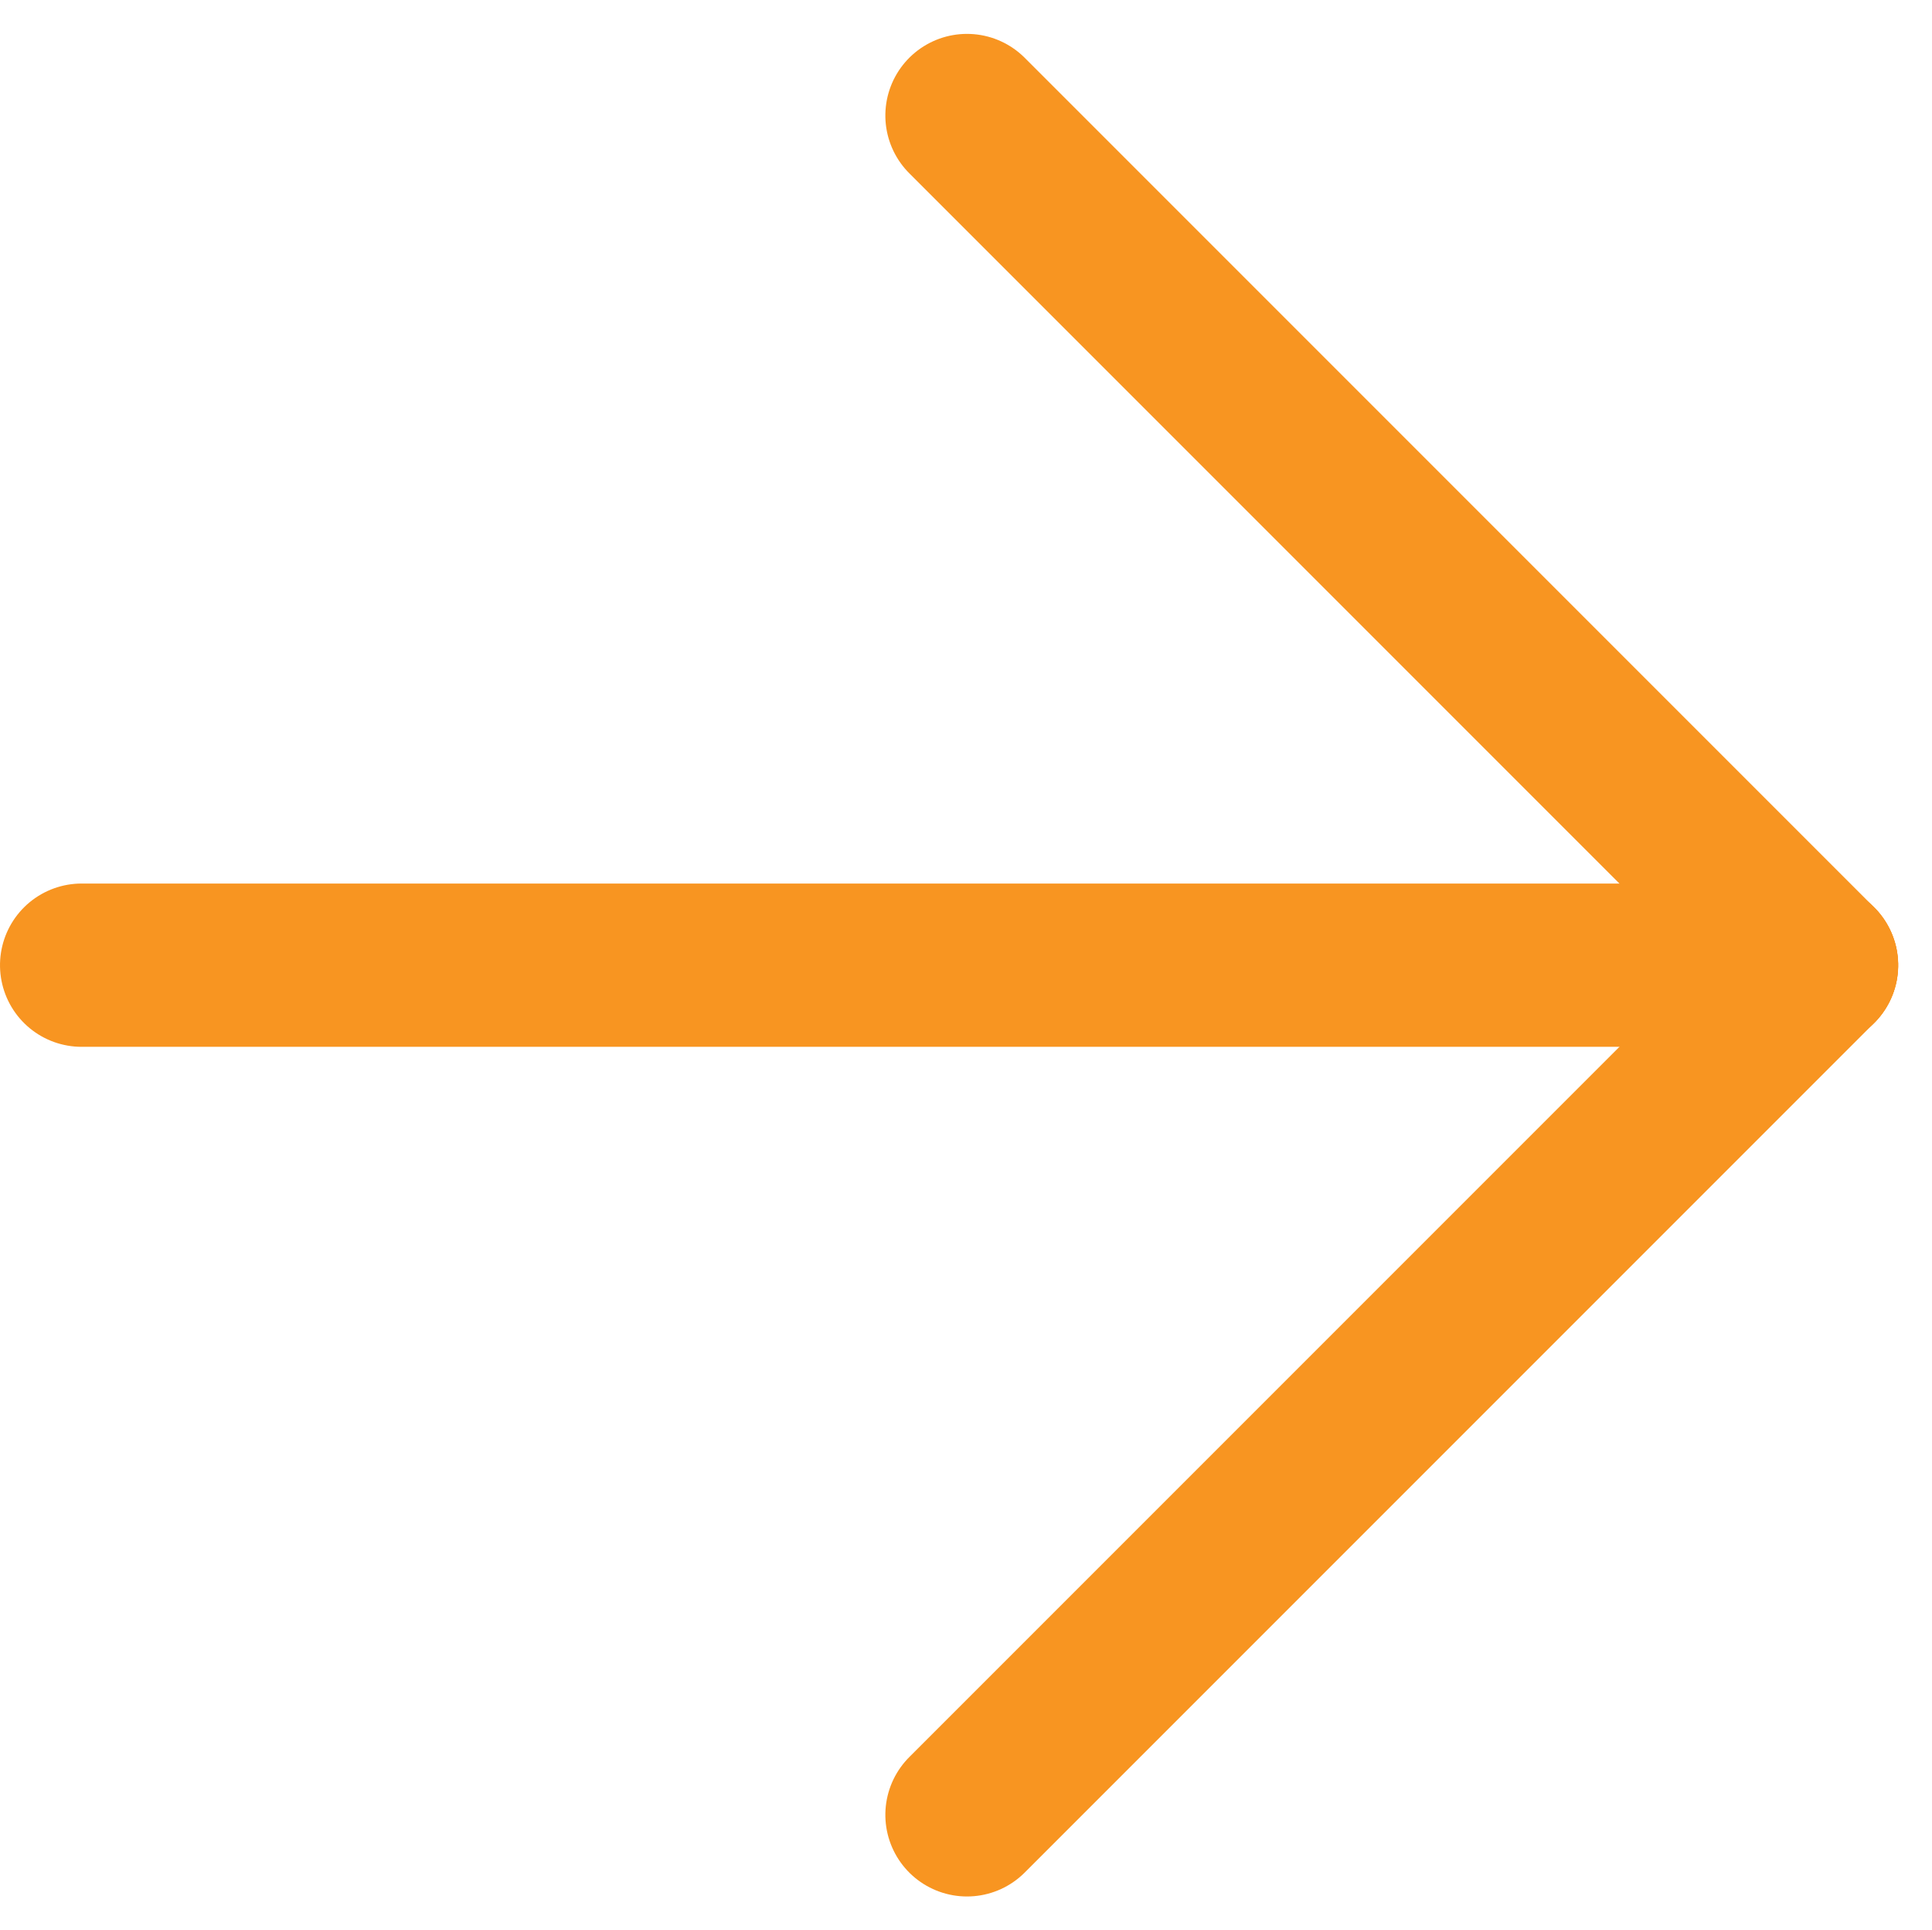 <svg xmlns="http://www.w3.org/2000/svg" width="23.668" height="23.643" viewBox="0 0 23.668 23.643"><defs><style>.a{fill:none;stroke:#f89521;stroke-linecap:round;stroke-linejoin:round;stroke-width:2px;}</style></defs><g transform="translate(-4064.324 -857.015) rotate(-90)"><line class="a" y2="21.254" transform="translate(-868.837 4065.324)"/><line class="a" x1="10.407" y2="10.407" transform="translate(-868.837 4076.17)"/><line class="a" x2="10.407" y2="10.407" transform="translate(-879.244 4076.17)"/></g></svg>